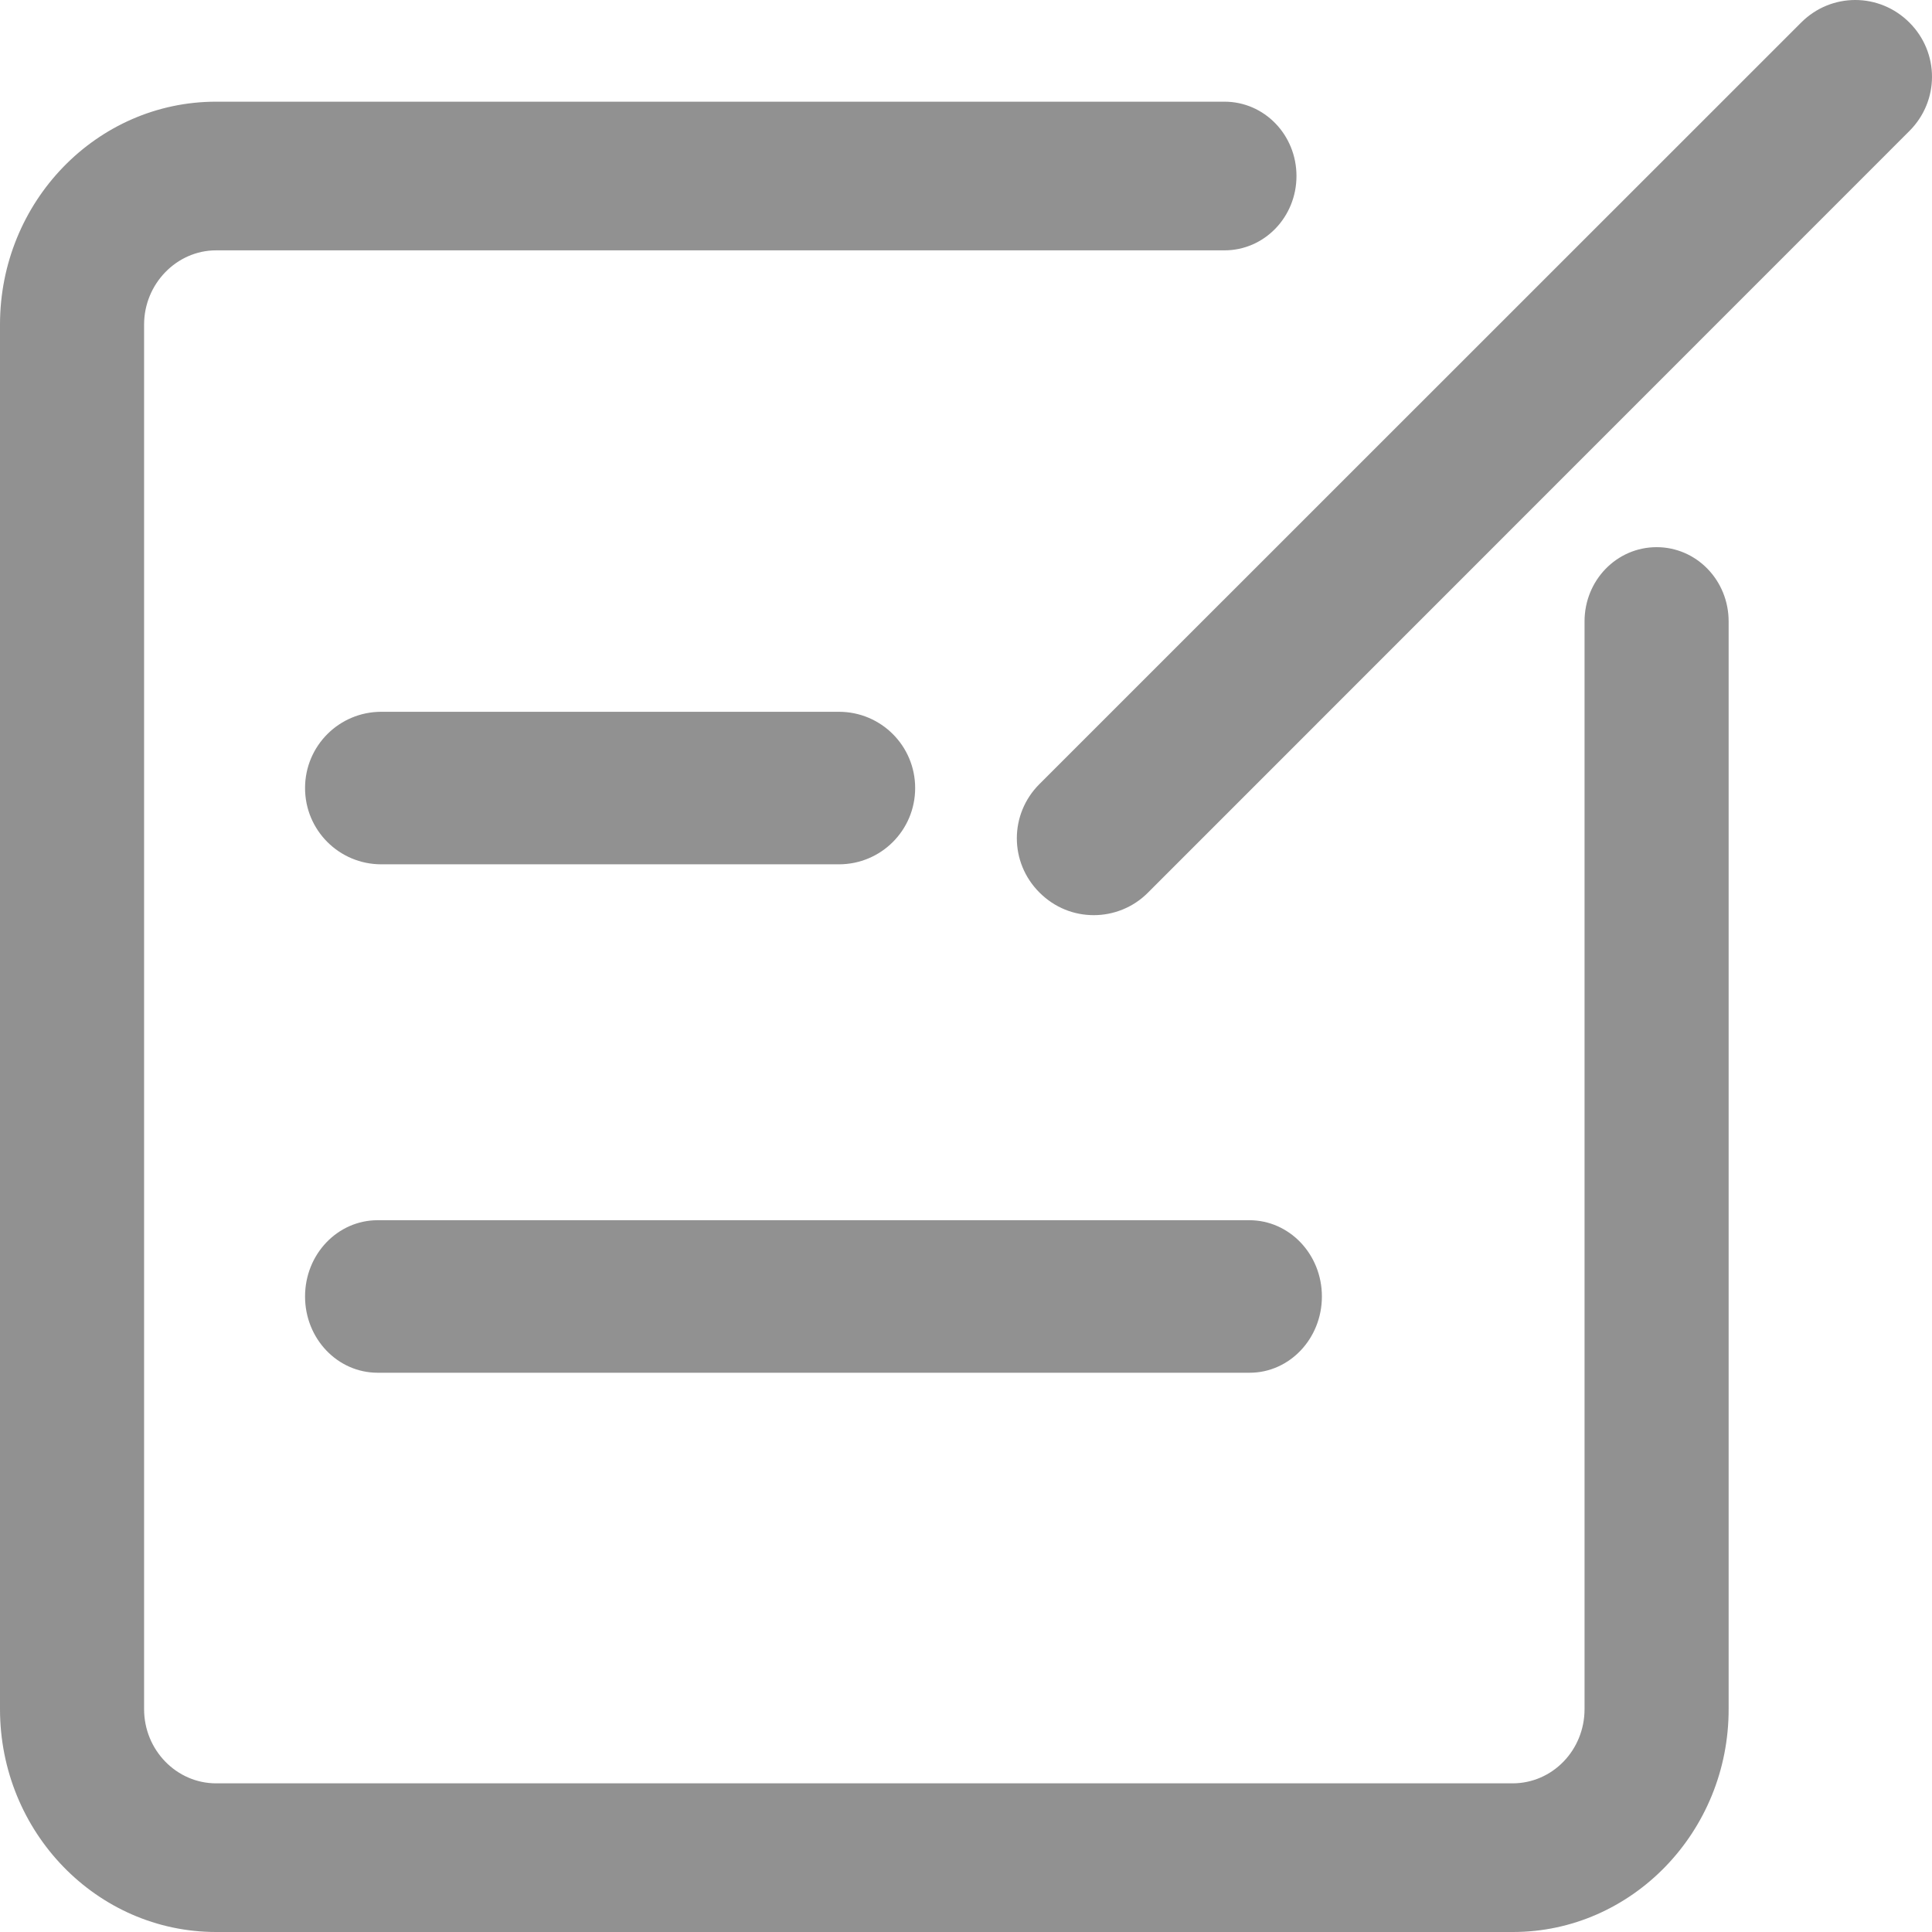 <?xml version="1.0" encoding="UTF-8"?>
<svg width="19px" height="19px" viewBox="0 0 19 19" version="1.1" xmlns="http://www.w3.org/2000/svg" xmlns:xlink="http://www.w3.org/1999/xlink">
    <!-- Generator: Sketch 59.1 (86144) - https://sketch.com -->
    <title>编组</title>
    <desc>Created with Sketch.</desc>
    <g id="侧边悬浮框" stroke="none" stroke-width="1" fill="none" fill-rule="evenodd">
        <g id="指标说明-侧边悬浮" transform="translate(-1391, -404)" fill="#919191" fill-rule="nonzero">
            <g id="编组" transform="translate(1369, 272)">
                <g transform="translate(22, 132)" id="路径">
                    <path d="M14.879,19 L2.125,19 C0.952,19 0,18.018 0,16.808 L0,3.192 C0,1.982 0.952,1 2.125,1 L12.042,1 C12.434,1 12.75,1.326 12.75,1.731 C12.75,2.135 12.434,2.462 12.042,2.462 L2.125,2.462 C1.737,2.462 1.417,2.792 1.417,3.192 L1.417,16.808 C1.417,17.212 1.737,17.538 2.125,17.538 L14.875,17.538 C15.267,17.538 15.583,17.212 15.583,16.808 L15.583,6.111 C15.583,5.707 15.899,5.381 16.292,5.381 C16.684,5.381 17,5.707 17,6.111 L17,16.804 C17.004,18.014 16.048,19 14.879,19 Z"></path>
                    <path d="M10.757,9 C10.562,9 10.372,8.927 10.222,8.777 C9.926,8.481 9.926,8.007 10.222,7.711 L17.713,0.222 C18.008,-0.074 18.482,-0.074 18.778,0.222 C19.074,0.518 19.074,0.992 18.778,1.288 L11.287,8.781 C11.141,8.927 10.947,9 10.757,9 Z"></path>
                    <path d="M8.25,8.5 L3.75,8.5 C3.335,8.5 3,8.165 3,7.75 C3,7.335 3.335,7 3.75,7 L8.25,7 C8.665,7 9,7.335 9,7.75 C9,8.165 8.665,8.5 8.25,8.5 Z"></path>
                    <path d="M12.29,13.5 L3.714,13.5 C3.319,13.5 3,13.165 3,12.75 C3,12.335 3.319,12 3.714,12 L12.286,12 C12.681,12 13,12.335 13,12.75 C13,13.165 12.681,13.5 12.29,13.5 Z"></path>
                </g>
            </g>
        </g>
    </g>
</svg>